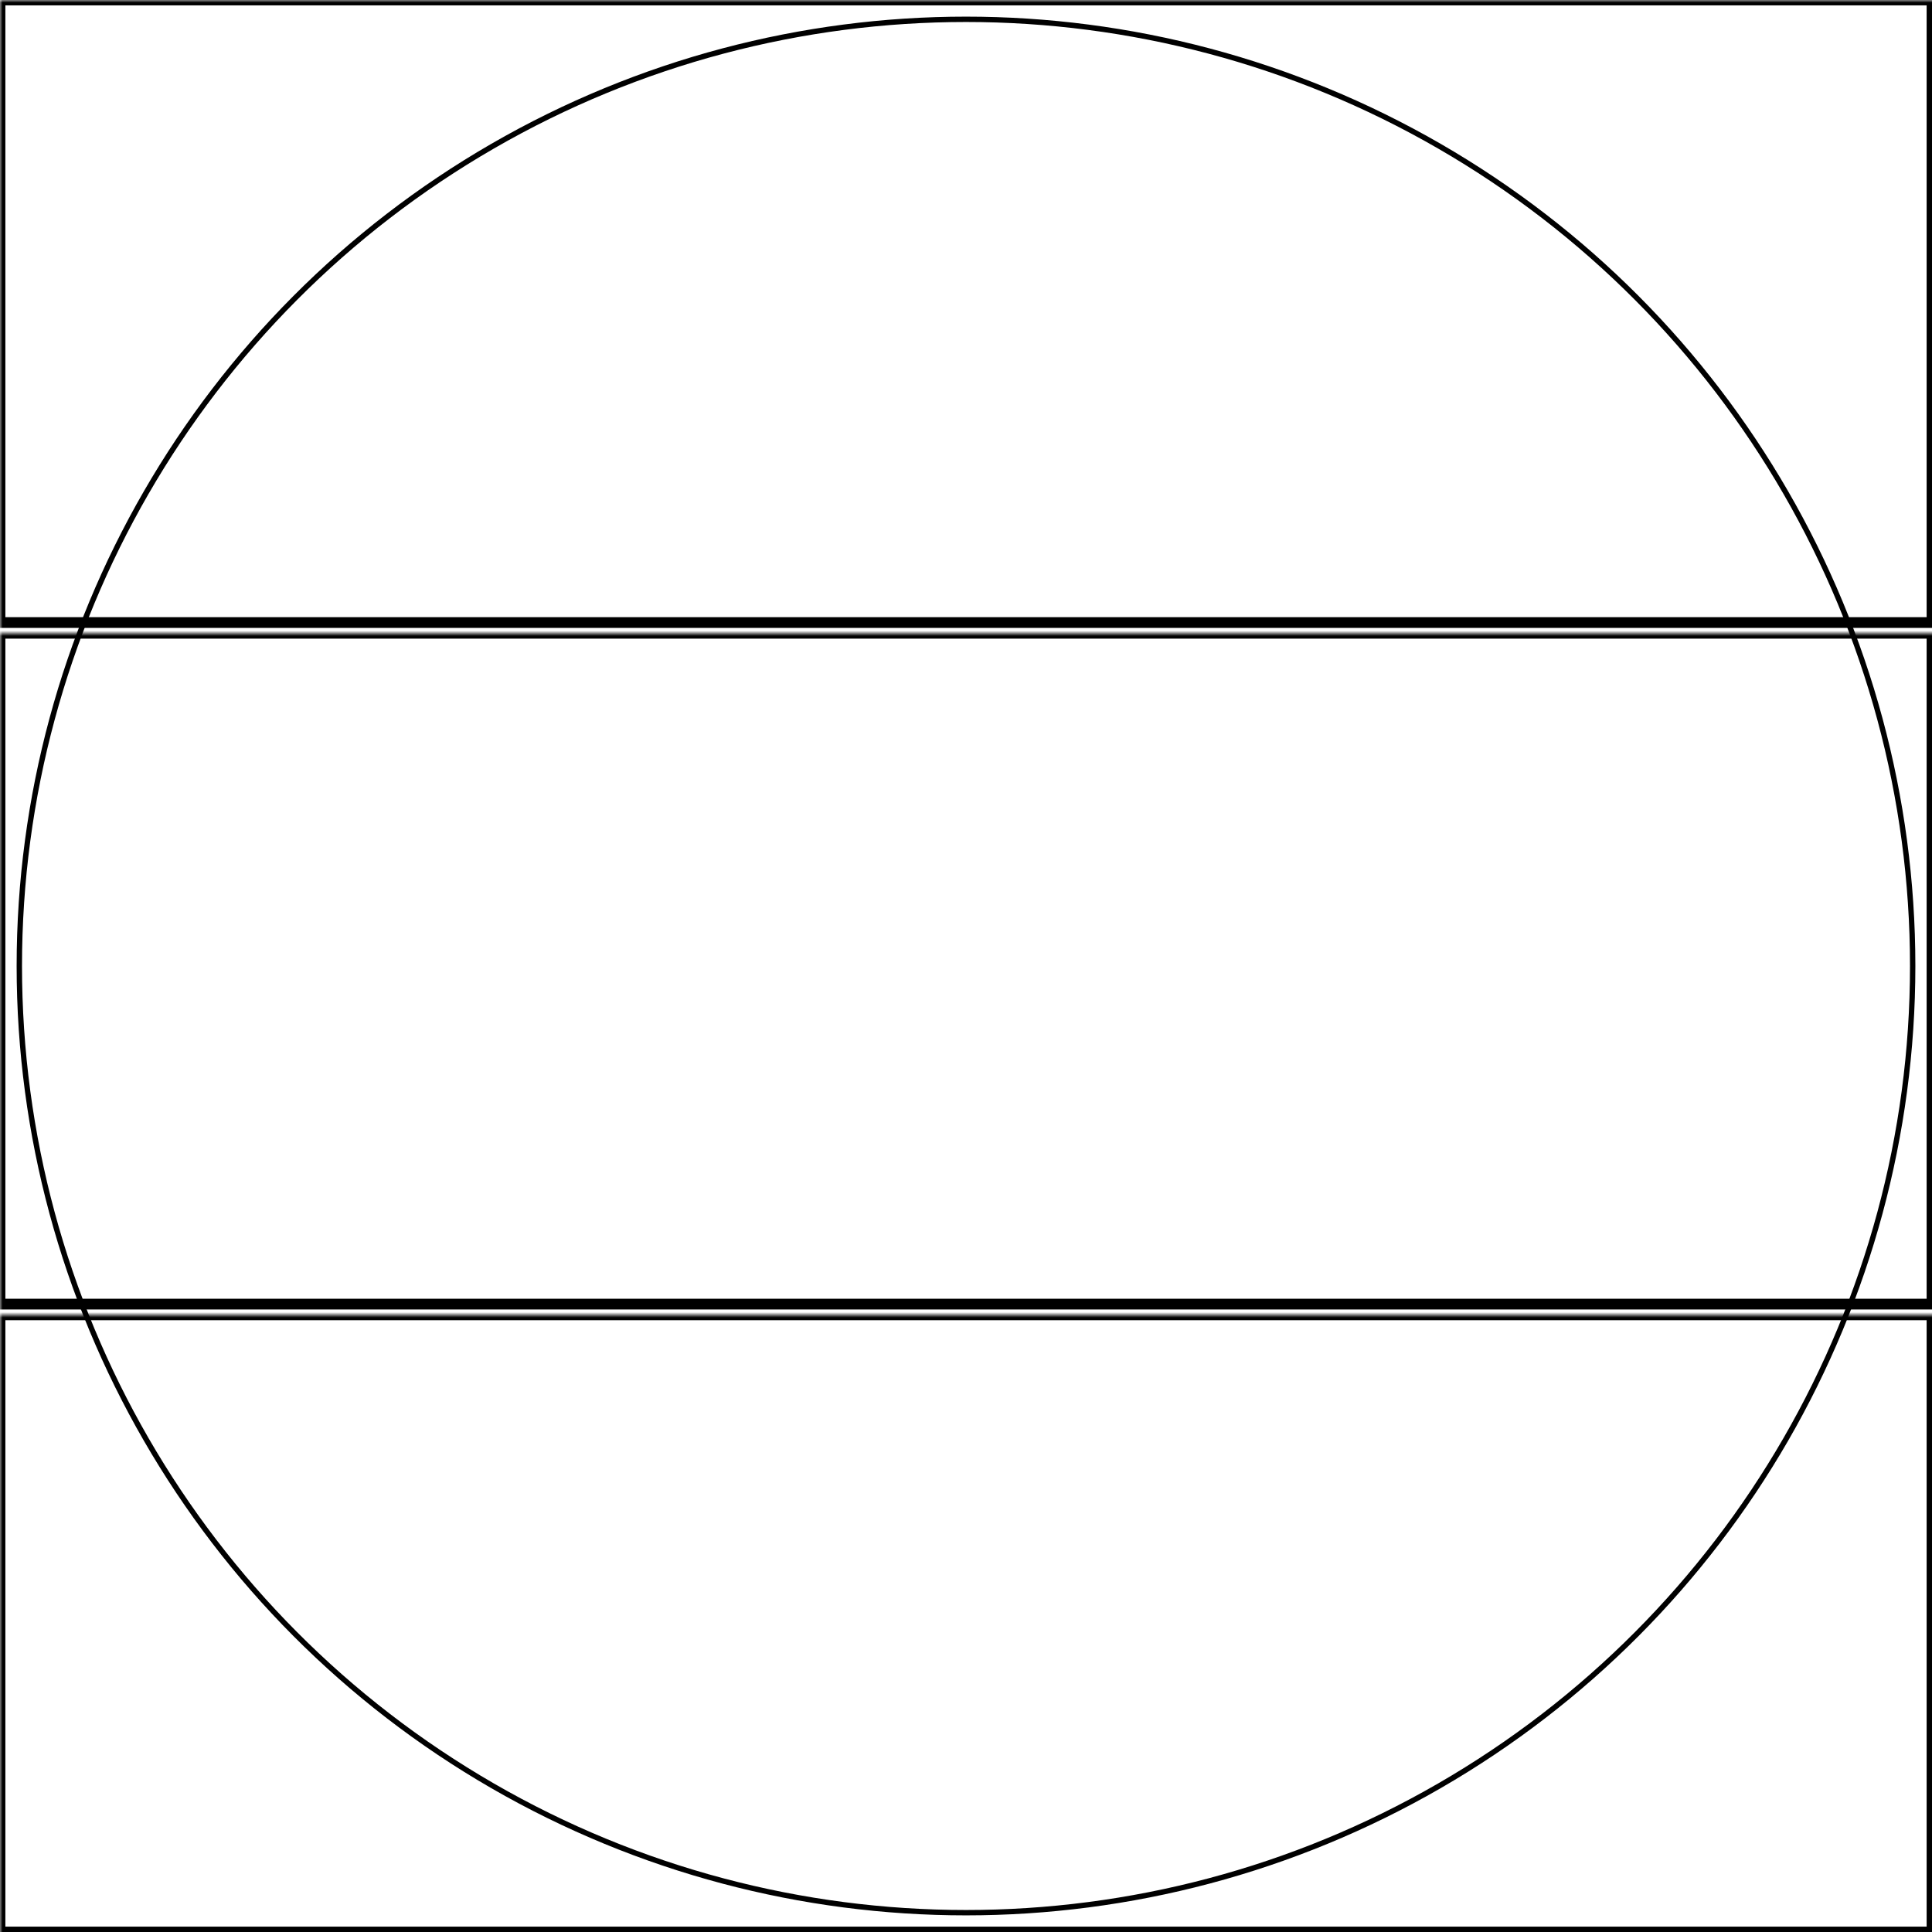<svg width="360" height="360" xmlns="http://www.w3.org/2000/svg" xmlns:xlink="http://www.w3.org/1999/xlink">
  <defs>
    <mask id="fr265s-3fieldsb-3-mask">
      <rect width="100%" height="100%" fill="black"/>
      <circle cx="50%" cy="50%" r="49%" style="fill:white"/>
    </mask>
  </defs>
  <rect x="0" y="0" width="360" height="116" mask="url(#fr265s-3fieldsb-3-mask)" style="stroke-width:2;stroke:rgb(0,0,0);fill:none"/>
  <rect x="0" y="118" width="360" height="125" mask="url(#fr265s-3fieldsb-3-mask)" style="stroke-width:2;stroke:rgb(0,0,0);fill:none"/>
  <rect x="0" y="245" width="360" height="115" mask="url(#fr265s-3fieldsb-3-mask)" style="stroke-width:2;stroke:rgb(0,0,0);fill:none"/>
      <circle cx="50%" cy="50%" r="49%" style="stroke-width:1;stroke:rgb(0,0,0);fill:none"/>
</svg>
